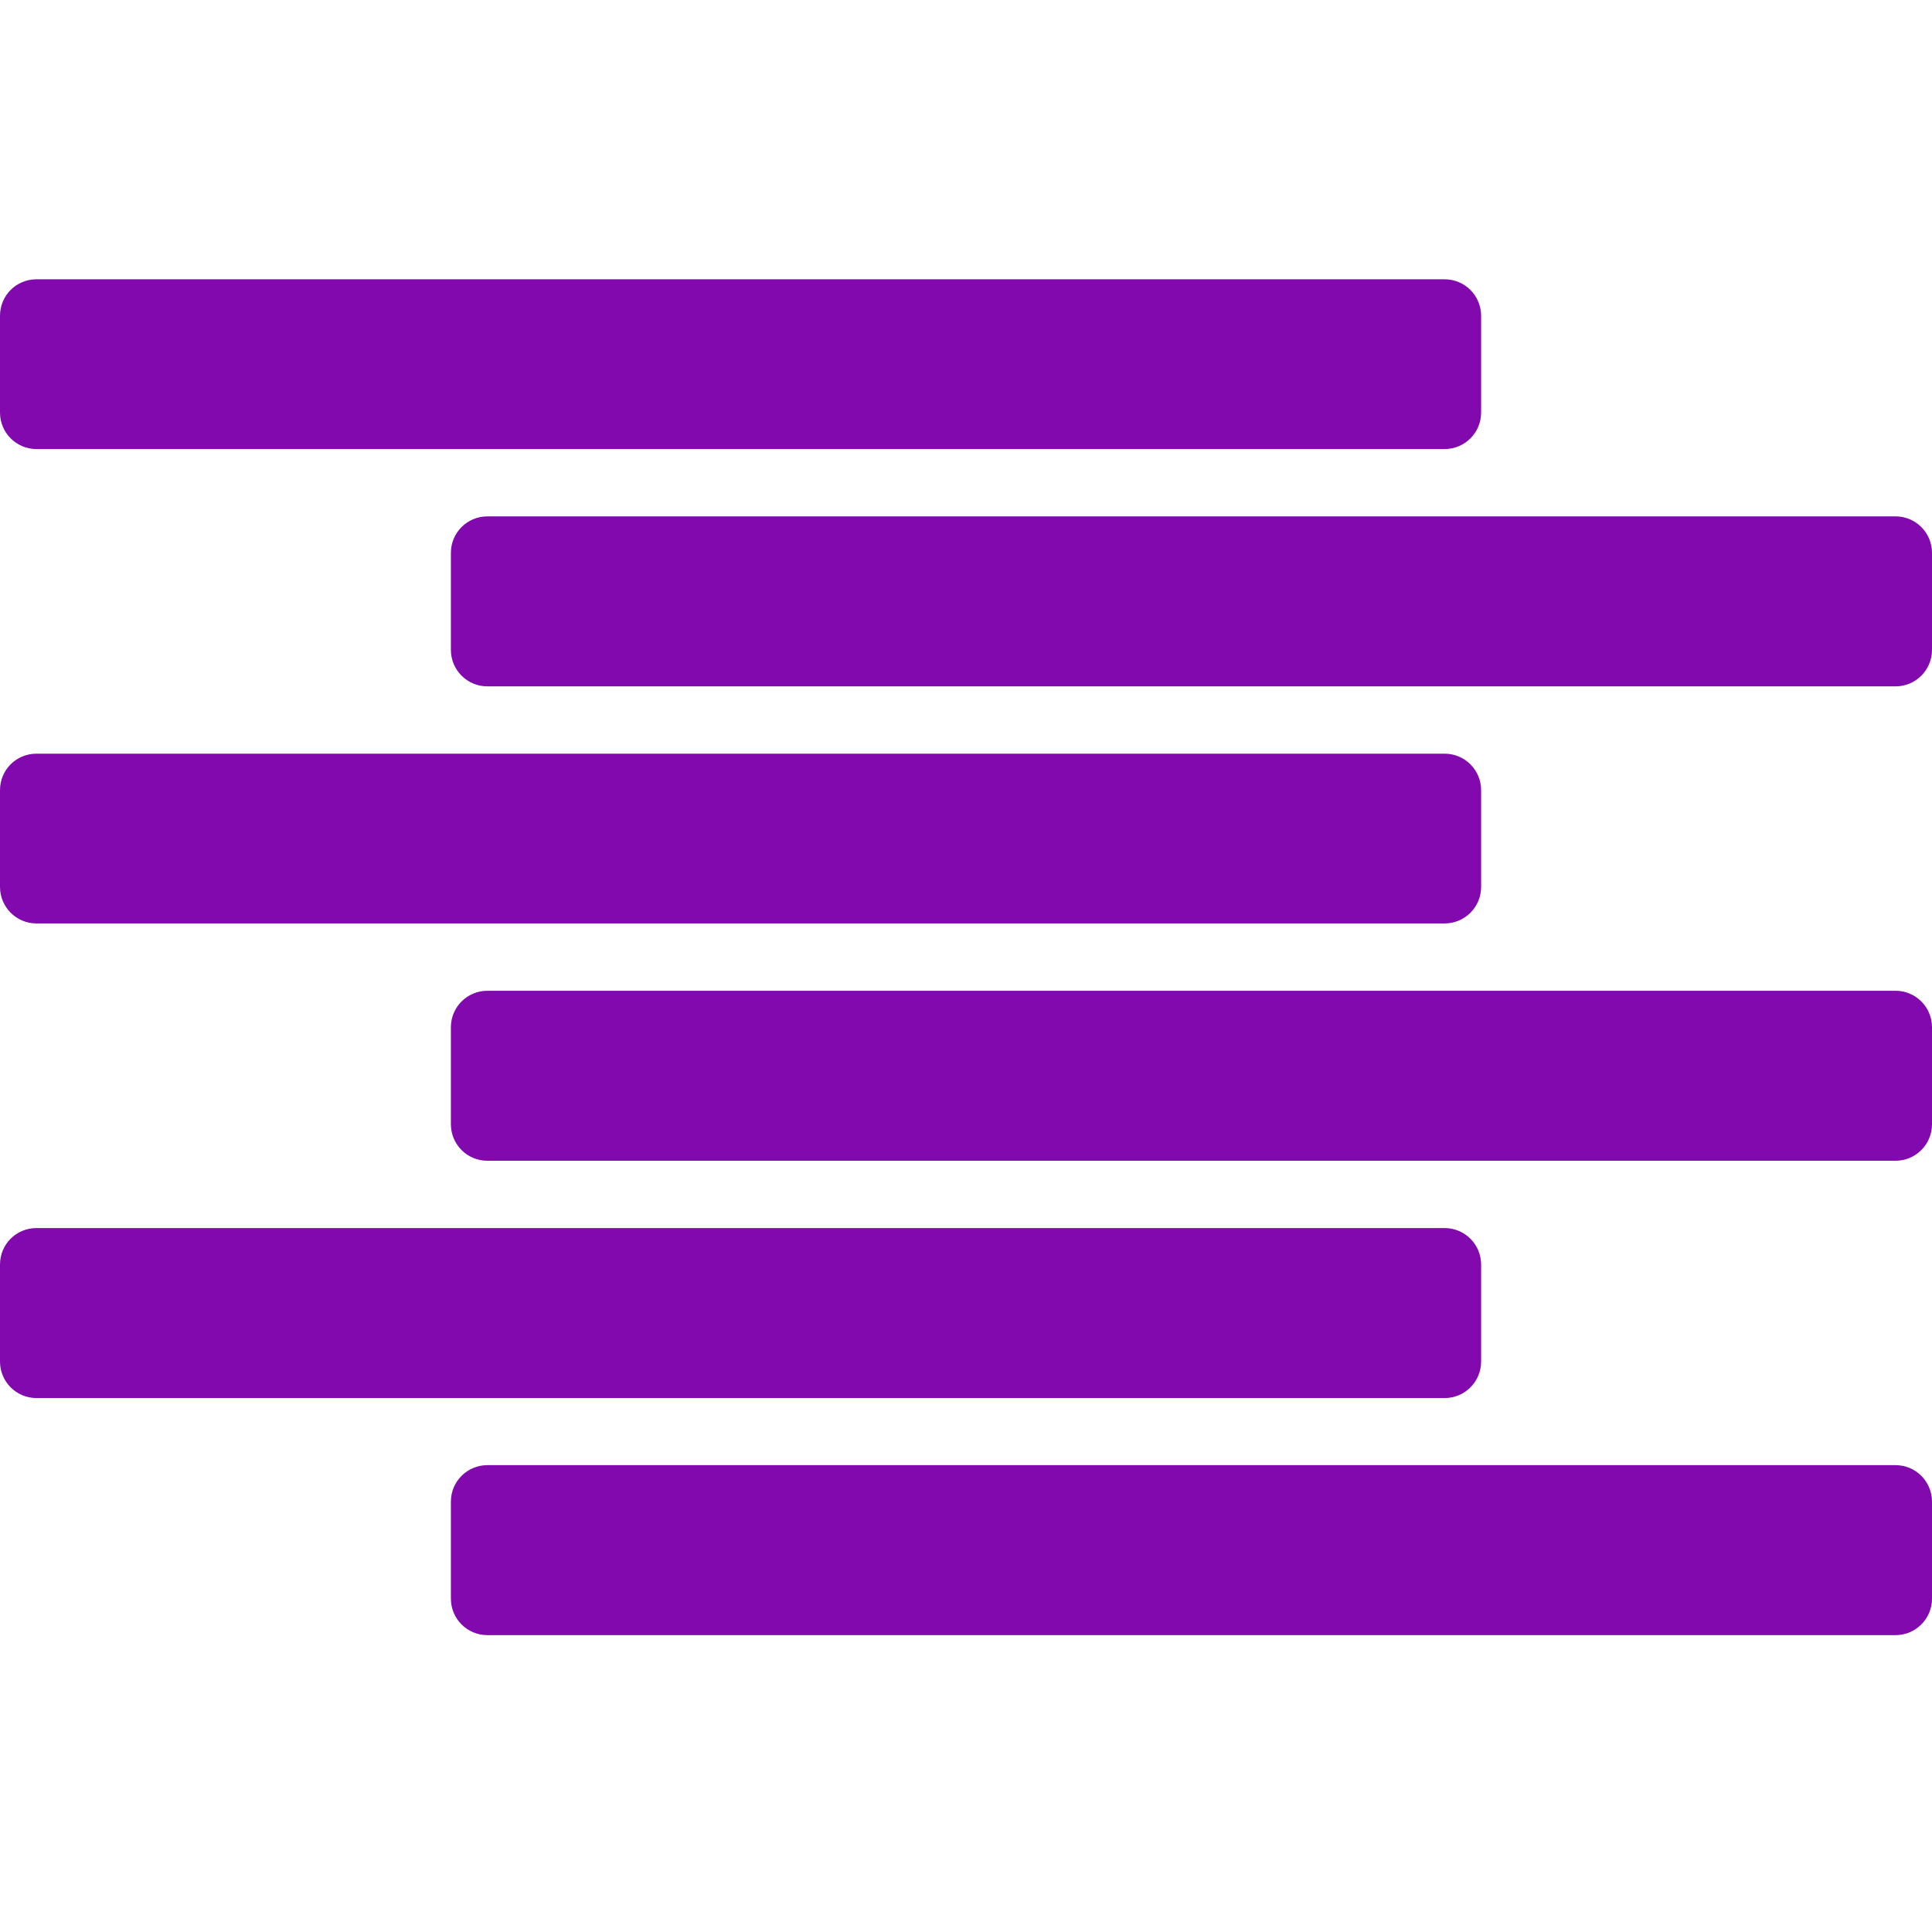 <?xml version="1.0" encoding="UTF-8" standalone="no"?>
<!-- Created with Inkscape (http://www.inkscape.org/) -->

<svg
   xmlns:dc="http://purl.org/dc/elements/1.1/"
   xmlns:cc="http://creativecommons.org/ns#"
   xmlns:rdf="http://www.w3.org/1999/02/22-rdf-syntax-ns#"
   xmlns:svg="http://www.w3.org/2000/svg"
   xmlns="http://www.w3.org/2000/svg"
   xmlns:sodipodi="http://sodipodi.sourceforge.net/DTD/sodipodi-0.dtd"
   xmlns:inkscape="http://www.inkscape.org/namespaces/inkscape"
   width="32"
   height="32"
   viewBox="0 0 8.467 8.467"
   version="1.1"
   id="svg8"
   inkscape:version="0.92.5 (2060ec1f9f, 2020-04-08)"
   sodipodi:docname="modify-fields-interlace_sd.svg">
  <defs
     id="defs2">
    <style
       id="style1399">.cls-1{fill:#e3e3e3;}</style>
    <style
       id="style1399-4">.cls-1{fill:#e3e3e3;}</style>
    <style
       id="style1399-8">.cls-1{fill:#e3e3e3;}</style>
    <style
       id="style1399-4-5">.cls-1{fill:#e3e3e3;}</style>
    <style
       id="style1399-9">.cls-1{fill:#e3e3e3;}</style>
    <style
       id="style1399-4-6">.cls-1{fill:#e3e3e3;}</style>
    <style
       id="style1399-8-4">.cls-1{fill:#e3e3e3;}</style>
    <style
       id="style1399-4-5-3">.cls-1{fill:#e3e3e3;}</style>
    <style
       id="style1399-88">.cls-1{fill:#e3e3e3;}</style>
    <style
       id="style1399-3">.cls-1{fill:#e3e3e3;}</style>
    <style
       id="style1399-94">.cls-1{fill:#e3e3e3;}</style>
    <style
       id="style1399-5">.cls-1{fill:#e3e3e3;}</style>
    <style
       id="style1399-46">.cls-1{fill:#e3e3e3;}</style>
    <style
       id="style1399-4-2">.cls-1{fill:#e3e3e3;}</style>
    <style
       id="style1399-8-5">.cls-1{fill:#e3e3e3;}</style>
    <style
       id="style1399-4-5-8">.cls-1{fill:#e3e3e3;}</style>
    <style
       id="style1399-9-6">.cls-1{fill:#e3e3e3;}</style>
    <style
       id="style1399-4-6-2">.cls-1{fill:#e3e3e3;}</style>
    <style
       id="style1399-8-4-8">.cls-1{fill:#e3e3e3;}</style>
    <style
       id="style1399-4-5-3-4">.cls-1{fill:#e3e3e3;}</style>
    <style
       id="style1399-88-7">.cls-1{fill:#e3e3e3;}</style>
    <style
       id="style1399-3-2">.cls-1{fill:#e3e3e3;}</style>
    <style
       id="style1399-94-4">.cls-1{fill:#e3e3e3;}</style>
    <style
       id="style1399-5-0">.cls-1{fill:#e3e3e3;}</style>
  </defs>
  <sodipodi:namedview
     id="base"
     pagecolor="#ffffff"
     bordercolor="#666666"
     borderopacity="1.0"
     inkscape:pageopacity="0.0"
     inkscape:pageshadow="2"
     inkscape:zoom="2.8284273"
     inkscape:cx="-75.40728"
     inkscape:cy="33.419537"
     inkscape:document-units="mm"
     inkscape:current-layer="svg8"
     showgrid="false"
     units="px"
     inkscape:window-width="3388"
     inkscape:window-height="1376"
     inkscape:window-x="1526"
     inkscape:window-y="507"
     inkscape:window-maximized="1"
     inkscape:snap-bbox="true"
     inkscape:bbox-paths="true"
     inkscape:bbox-nodes="true"
     inkscape:snap-bbox-edge-midpoints="true"
     inkscape:snap-bbox-midpoints="true"
     inkscape:snap-nodes="false">
    <sodipodi:guide
       position="8.467,0"
       orientation="-32,0"
       id="guide854"
       inkscape:locked="false" />
    <sodipodi:guide
       position="8.467,8.467"
       orientation="0,-32"
       id="guide856"
       inkscape:locked="false" />
    <sodipodi:guide
       position="0,8.467"
       orientation="32,0"
       id="guide858"
       inkscape:locked="false" />
  </sodipodi:namedview>
  <path
     style="opacity:1;fill:#8109ad;fill-opacity:1;stroke:none;stroke-width:0.965;stroke-miterlimit:4;stroke-dasharray:none;stroke-opacity:0.982"
     d="m 0,1.808 c 0,0.088 0.071,0.16 0.16,0.16 h 6.171 c 0.088,0 0.16,-0.071 0.16,-0.16 V 1.384 c 0,-0.088 -0.071,-0.16 -0.16,-0.16 H 0.16 C 0.071,1.224 0,1.295 0,1.384 Z"
     id="path851"
     inkscape:connector-curvature="0" />
  <path
     style="opacity:1;fill:#8109ad;fill-opacity:1;stroke:none;stroke-width:0.965;stroke-miterlimit:4;stroke-dasharray:none;stroke-opacity:0.982"
     d="m 0,3.887 c 0,0.088 0.071,0.16 0.16,0.16 h 6.171 c 0.088,0 0.16,-0.071 0.16,-0.16 V 3.463 c 0,-0.088 -0.071,-0.16 -0.16,-0.16 H 0.16 C 0.071,3.303 0,3.374 0,3.463 Z"
     id="path876"
     inkscape:connector-curvature="0" />
  <path
     inkscape:connector-curvature="0"
     id="path878"
     d="m 1.976,2.848 c 0,0.088 0.071,0.16 0.16,0.16 h 6.171 c 0.088,0 0.16,-0.071 0.16,-0.16 V 2.423 c 0,-0.088 -0.071,-0.16 -0.16,-0.16 H 2.136 c -0.088,0 -0.16,0.071 -0.16,0.16 z"
     style="opacity:1;fill:#8109ad;fill-opacity:1;stroke:none;stroke-width:0.965;stroke-miterlimit:4;stroke-dasharray:none;stroke-opacity:0.982" />
  <path
     inkscape:connector-curvature="0"
     id="path882"
     d="m 1.976,4.927 c 0,0.088 0.071,0.16 0.16,0.16 h 6.171 c 0.088,0 0.16,-0.071 0.16,-0.16 V 4.502 c 0,-0.088 -0.071,-0.16 -0.16,-0.16 H 2.136 c -0.088,0 -0.16,0.071 -0.16,0.16 z"
     style="opacity:1;fill:#8109ad;fill-opacity:1;stroke:none;stroke-width:0.965;stroke-miterlimit:4;stroke-dasharray:none;stroke-opacity:0.982" />
  <path
     style="opacity:1;fill:#8109ad;fill-opacity:1;stroke:none;stroke-width:0.965;stroke-miterlimit:4;stroke-dasharray:none;stroke-opacity:0.982"
     d="m 0,5.967 c 0,0.088 0.071,0.16 0.16,0.16 h 6.171 c 0.088,0 0.16,-0.071 0.16,-0.16 V 5.542 c 0,-0.088 -0.071,-0.16 -0.16,-0.16 H 0.16 C 0.071,5.382 0,5.453 0,5.542 Z"
     id="path888"
     inkscape:connector-curvature="0" />
  <path
     inkscape:connector-curvature="0"
     id="path890"
     d="m 1.976,7.006 c 0,0.088 0.071,0.16 0.16,0.16 h 6.171 c 0.088,0 0.16,-0.071 0.16,-0.16 V 6.581 c 0,-0.088 -0.071,-0.16 -0.16,-0.16 H 2.136 c -0.088,0 -0.16,0.071 -0.16,0.16 z"
     style="opacity:1;fill:#8109ad;fill-opacity:1;stroke:none;stroke-width:0.965;stroke-miterlimit:4;stroke-dasharray:none;stroke-opacity:0.982" />
</svg>
